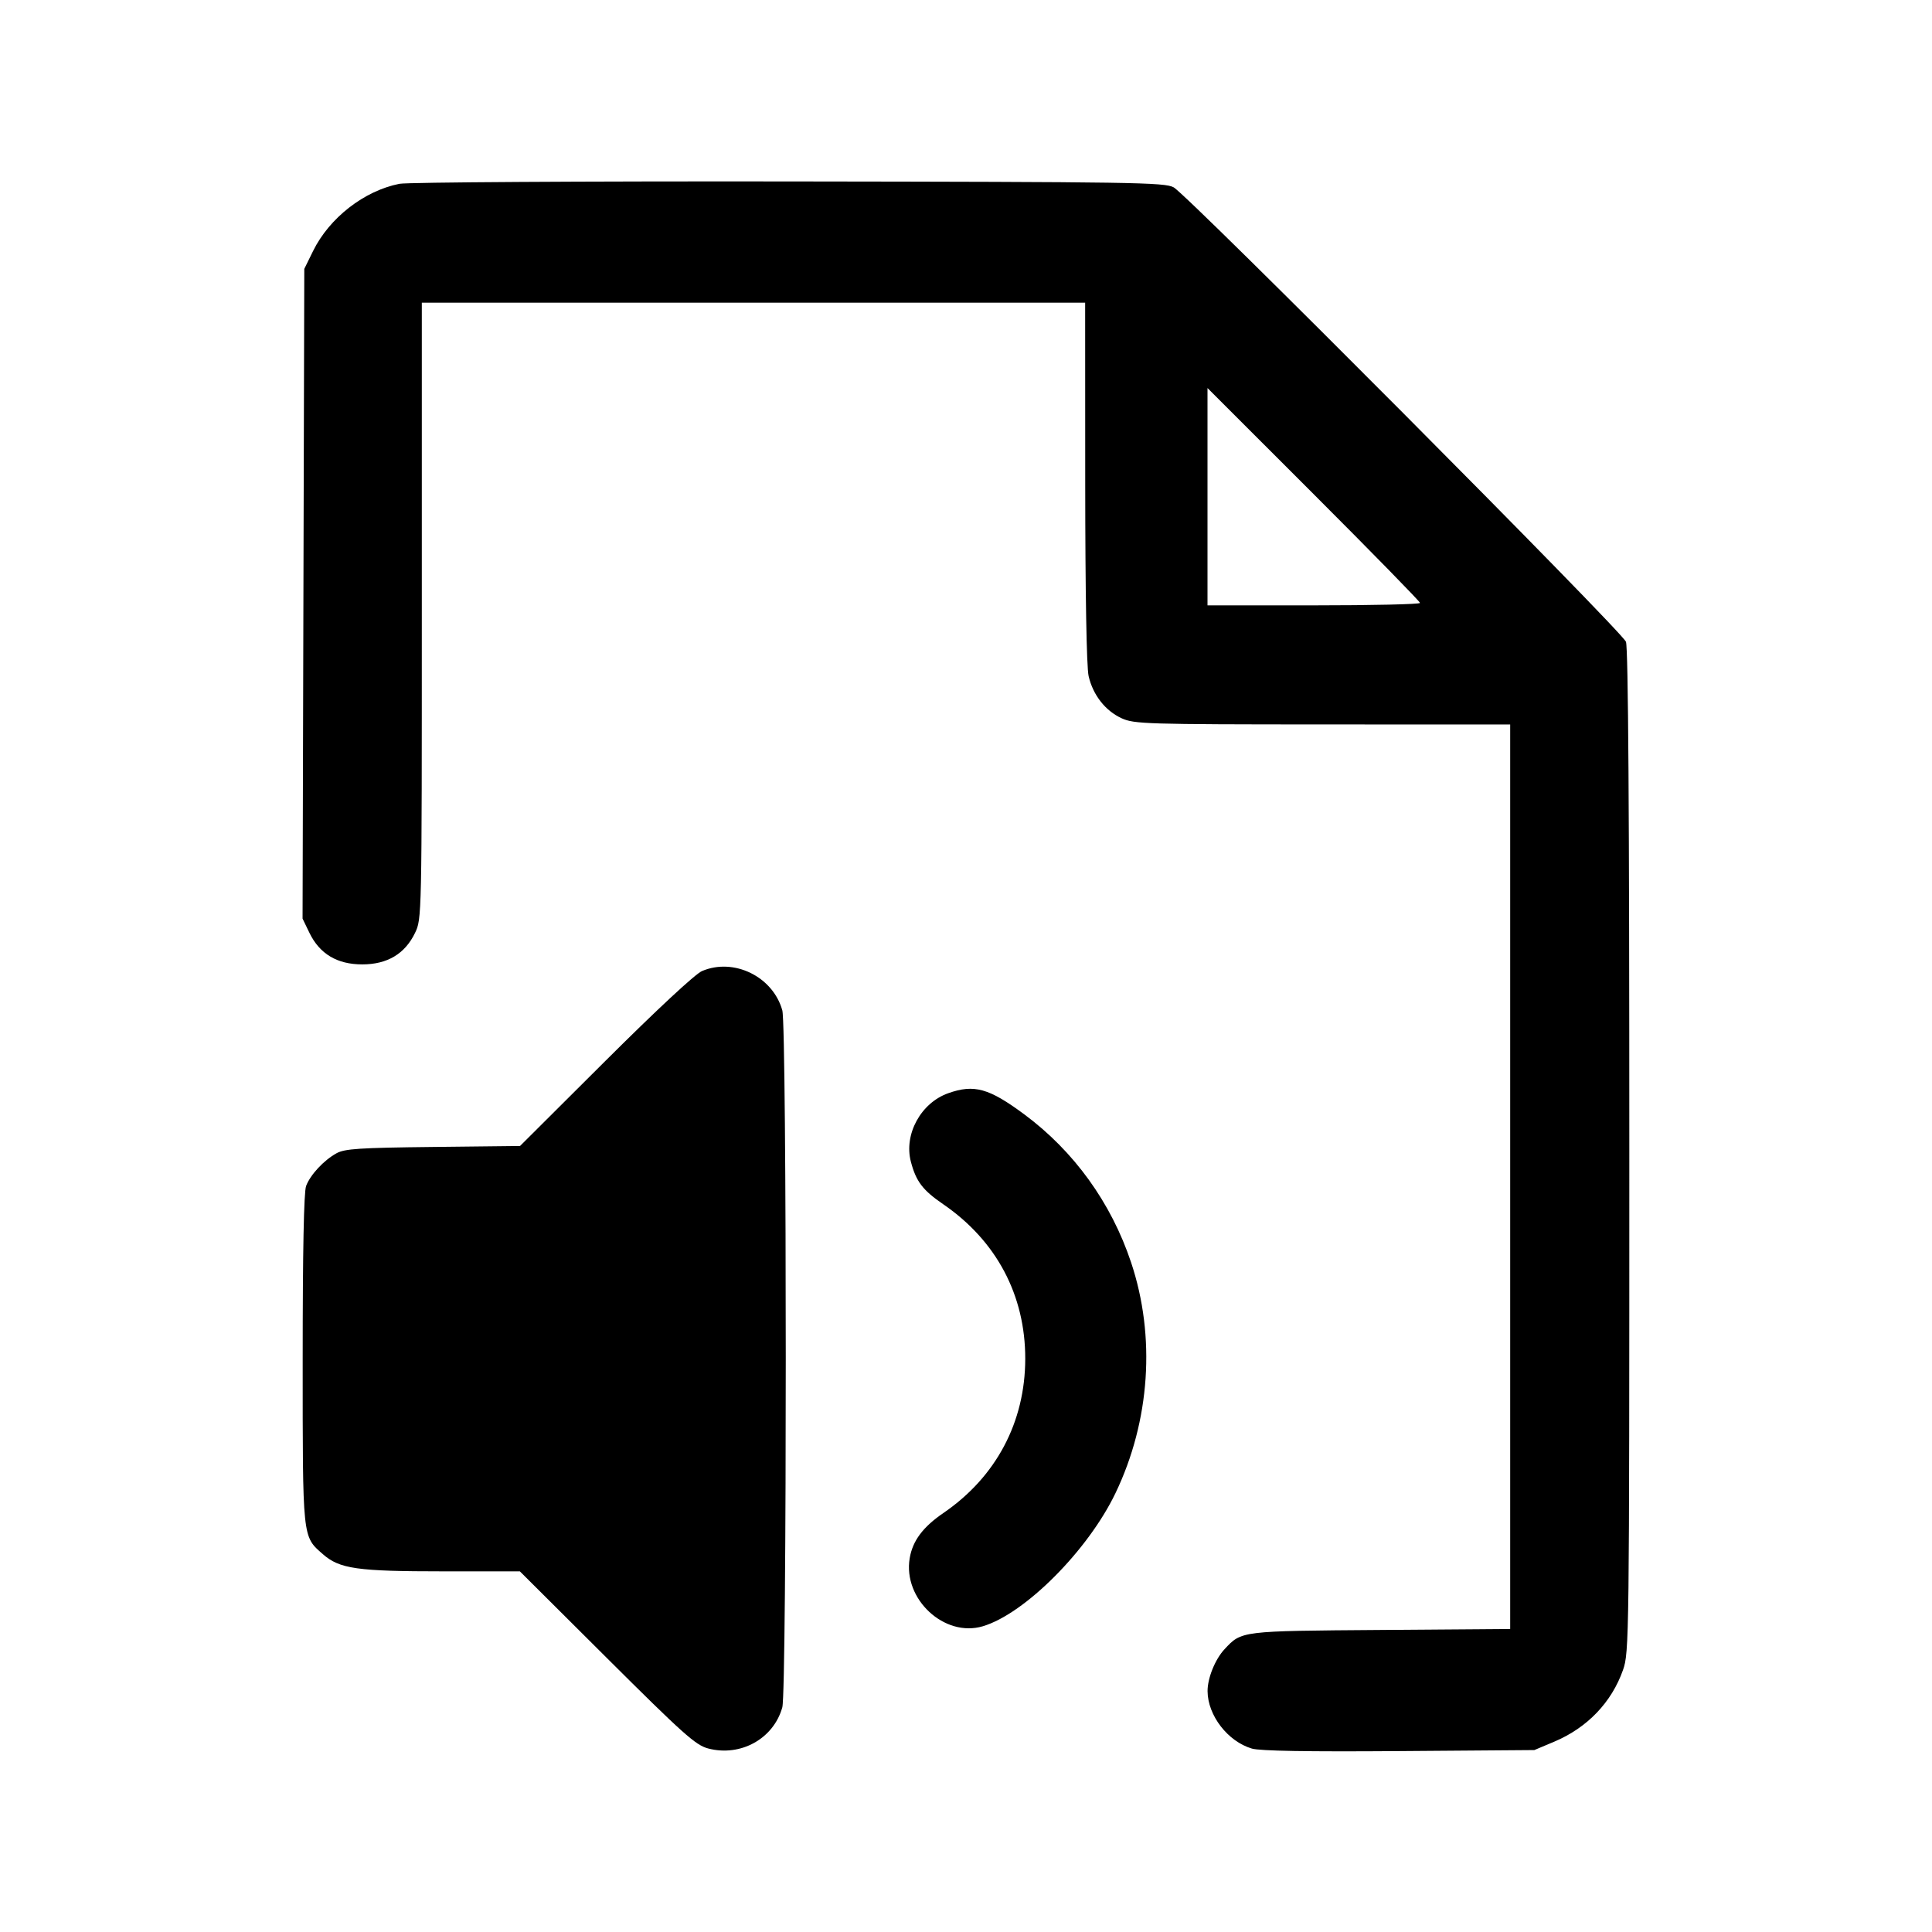 <svg fill="currentColor" viewBox="0 0 256 256" xmlns="http://www.w3.org/2000/svg"><path d="M52.926 24.355 C 48.250 25.282,43.642 28.869,41.482 33.264 L 40.320 35.627 40.205 78.675 L 40.091 121.724 41.004 123.610 C 42.354 126.399,44.678 127.787,48.000 127.787 C 51.314 127.787,53.647 126.398,54.988 123.627 C 55.891 121.762,55.893 121.662,55.893 80.932 L 55.893 40.107 99.840 40.107 L 143.787 40.107 143.797 63.893 C 143.804 78.689,143.974 88.403,144.248 89.591 C 144.827 92.104,146.472 94.198,148.644 95.184 C 150.294 95.933,151.902 95.982,175.253 95.991 L 200.107 96.000 200.107 155.924 L 200.107 215.849 182.933 215.978 C 164.338 216.117,164.531 216.094,162.260 218.525 C 161.009 219.865,159.998 222.367,160.009 224.093 C 160.031 227.312,162.691 230.754,165.886 231.697 C 166.954 232.012,173.283 232.120,185.387 232.029 L 203.307 231.893 205.957 230.776 C 210.321 228.937,213.551 225.566,215.057 221.279 C 215.874 218.957,215.893 217.345,215.893 152.572 C 215.893 107.470,215.751 85.858,215.447 85.041 C 214.935 83.662,157.471 25.922,155.520 24.826 C 154.342 24.164,150.285 24.102,104.533 24.042 C 77.187 24.007,53.972 24.148,52.926 24.355 M188.160 79.891 C 188.160 80.068,181.824 80.213,174.080 80.213 L 160.000 80.213 160.000 65.816 L 160.000 51.418 174.080 65.493 C 181.824 73.235,188.160 79.714,188.160 79.891 M93.013 128.673 C 92.116 129.057,87.007 133.810,80.213 140.581 L 68.907 151.849 57.387 151.978 C 47.614 152.087,45.673 152.214,44.587 152.815 C 42.895 153.752,41.123 155.658,40.560 157.148 C 40.261 157.939,40.107 165.768,40.107 180.095 C 40.107 204.060,40.053 203.540,42.783 205.937 C 45.001 207.885,47.312 208.213,58.784 208.213 L 68.886 208.213 80.417 219.698 C 90.544 229.785,92.176 231.243,93.828 231.679 C 98.131 232.816,102.505 230.391,103.661 226.227 C 104.270 224.036,104.270 136.071,103.661 133.880 C 102.418 129.403,97.231 126.867,93.013 128.673 M125.653 144.854 C 122.017 146.140,119.742 150.312,120.698 153.941 C 121.385 156.550,122.263 157.703,124.976 159.564 C 132.034 164.404,135.864 171.620,135.851 180.053 C 135.838 188.446,131.990 195.698,125.013 200.475 C 122.284 202.344,120.930 204.158,120.540 206.469 C 119.624 211.887,125.140 217.013,130.241 215.485 C 135.817 213.814,144.172 205.427,147.805 197.853 C 152.400 188.275,153.156 177.102,149.875 167.276 C 147.232 159.361,142.311 152.542,135.710 147.649 C 131.044 144.190,129.078 143.643,125.653 144.854 " stroke="none" fill-rule="evenodd"></path></svg>